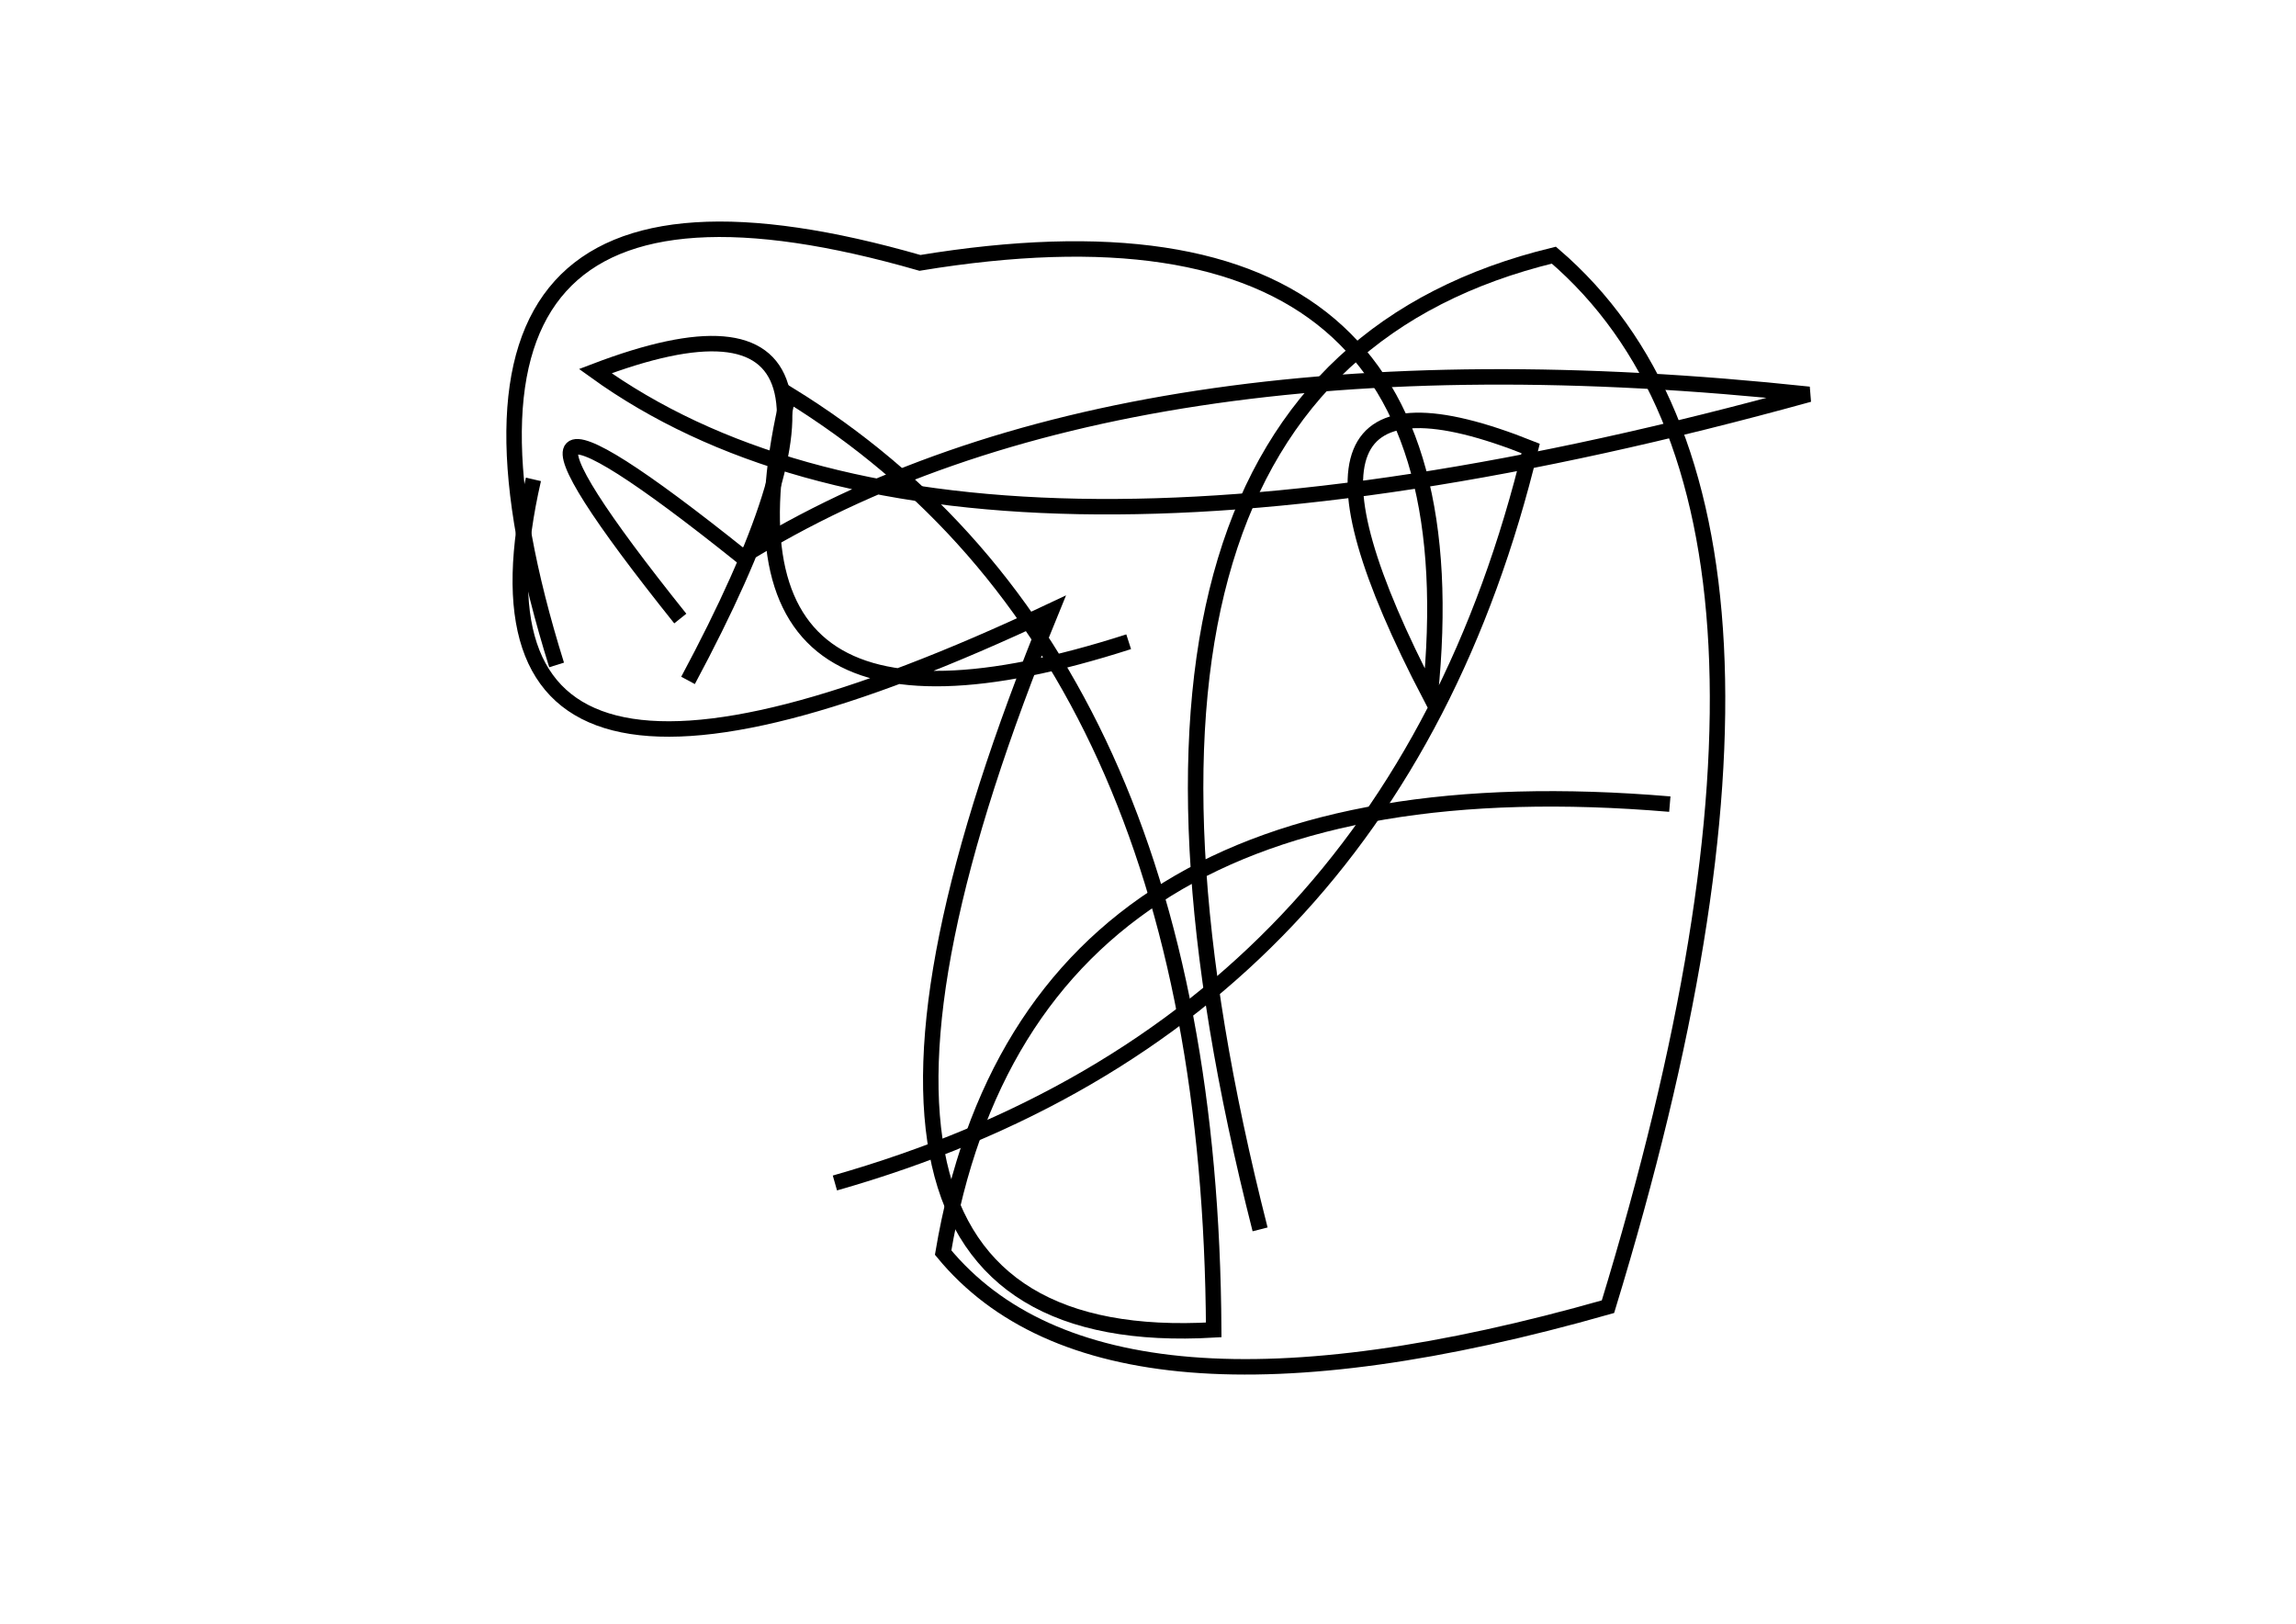 <?xml version="1.0" encoding="utf-8" ?>
<svg baseProfile="full" height="210mm" version="1.1" viewBox="0 0 297 210" width="297mm" xmlns="http://www.w3.org/2000/svg" xmlns:ev="http://www.w3.org/2001/xml-events" xmlns:xlink="http://www.w3.org/1999/xlink"><defs /><g transform="translate(43,30)"><path d="M 46,58 Q 76.0,2.0 34,18 Q 80.5,51.5 191,21 Q 102.0,11.5 53,42 Q 13.0,10.0 45,50" fill="none" stroke="black" stroke-width="2" /><path d="M 65,123 Q 137.0,102.5 155,28 Q 117.5,13.0 142,60 Q 149.0,-8.0 76,4 Q 6.5,-16.0 29,56" fill="none" stroke="black" stroke-width="2" /><path d="M 26,32 Q 13.5,86.5 93,49 Q 53.5,145.5 114,142 Q 113.5,54.5 59,21 Q 47.0,71.0 103,53" fill="none" stroke="black" stroke-width="2" /><path d="M 173,74 Q 90.0,67.0 79,132 Q 100.0,157.5 165,139 Q 196.5,36.0 158,3 Q 92.0,19.0 120,129" fill="none" stroke="black" stroke-width="2" /></g></svg>